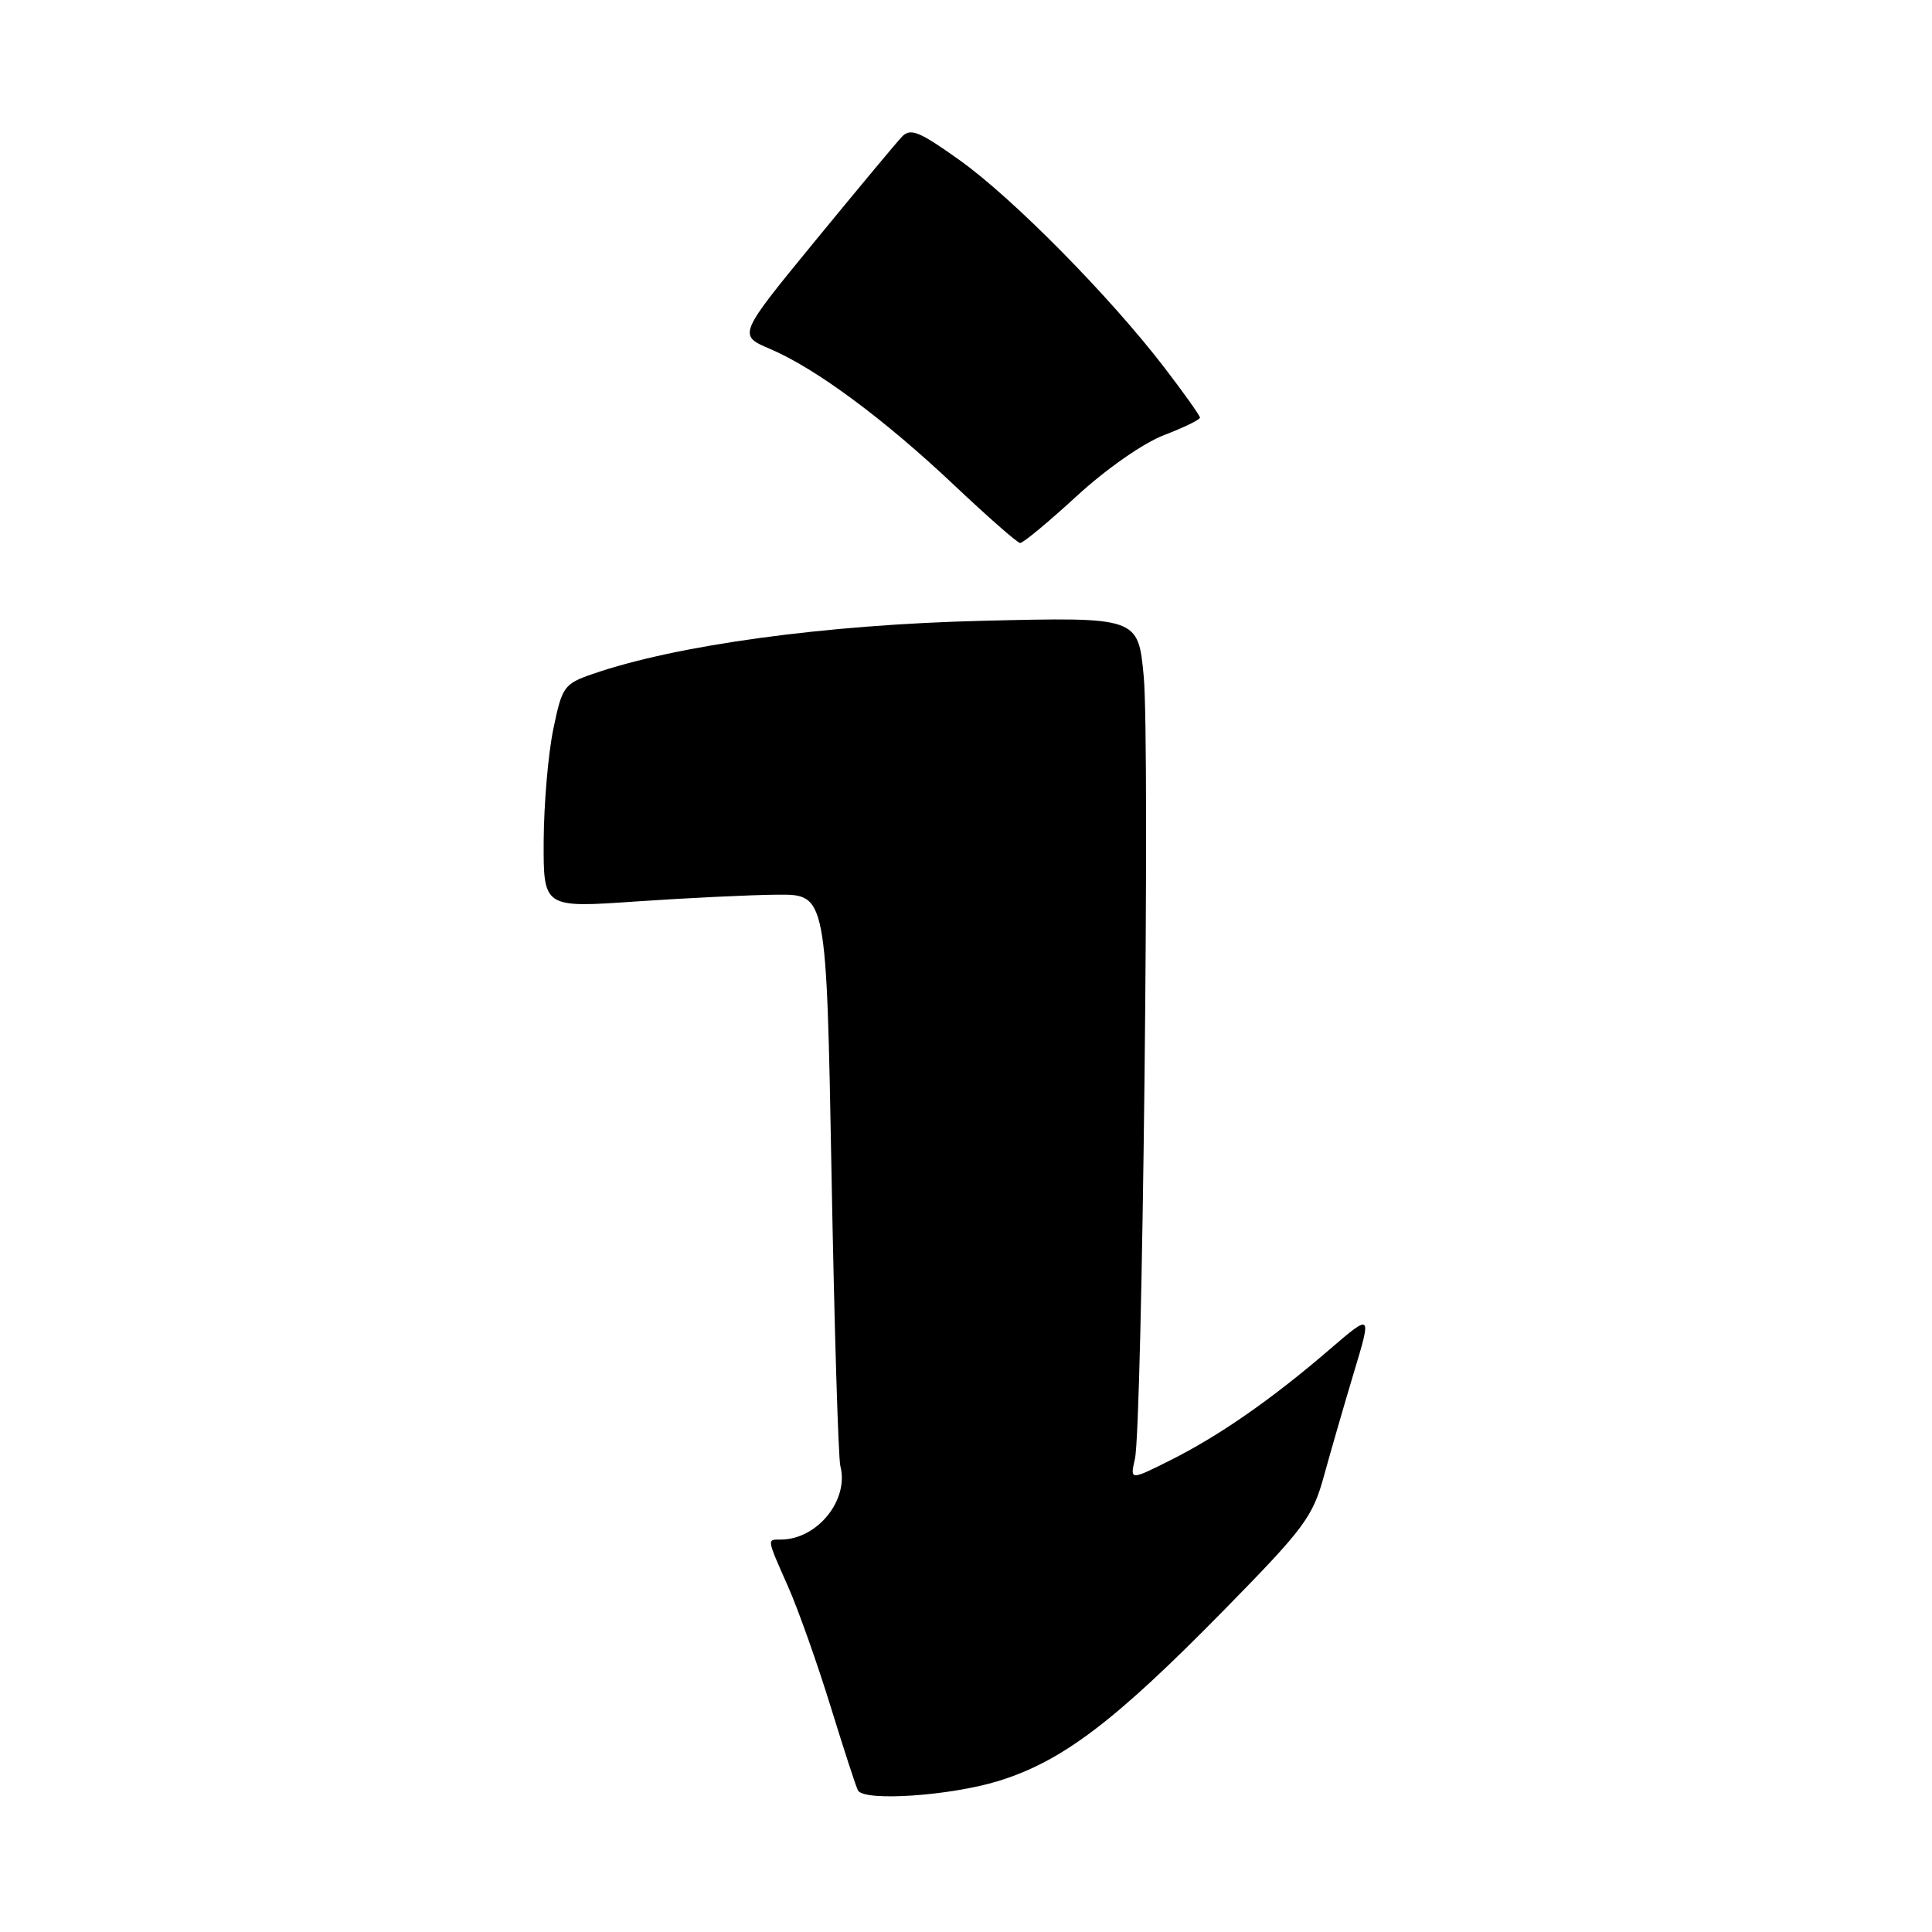<?xml version="1.0" encoding="UTF-8" standalone="no"?>
<!DOCTYPE svg PUBLIC "-//W3C//DTD SVG 1.1//EN" "http://www.w3.org/Graphics/SVG/1.1/DTD/svg11.dtd" >
<svg xmlns="http://www.w3.org/2000/svg" xmlns:xlink="http://www.w3.org/1999/xlink" version="1.1" viewBox="0 0 256 256">
 <g >
 <path fill="currentColor"
d=" M 132.30 235.99 C 140.75 233.38 147.69 228.12 162.15 213.38 C 172.88 202.45 173.94 201.02 175.45 195.50 C 176.36 192.20 178.15 186.01 179.43 181.75 C 181.76 174.01 181.76 174.01 176.13 178.85 C 168.54 185.38 161.60 190.22 155.12 193.47 C 149.73 196.17 149.73 196.17 150.38 193.33 C 151.37 189.00 152.39 98.57 151.55 89.63 C 150.81 81.76 150.81 81.76 130.15 82.26 C 109.42 82.76 89.58 85.47 78.52 89.31 C 74.74 90.62 74.48 90.97 73.32 96.59 C 72.64 99.84 72.07 106.51 72.04 111.40 C 72.00 120.30 72.00 120.30 84.25 119.45 C 90.99 118.99 99.42 118.58 103.00 118.55 C 109.50 118.50 109.50 118.50 110.18 155.43 C 110.55 175.74 111.08 193.21 111.35 194.25 C 112.53 198.76 108.29 204.00 103.45 204.00 C 101.60 204.00 101.57 203.77 104.43 210.25 C 105.77 213.27 108.30 220.42 110.06 226.12 C 111.82 231.83 113.45 236.84 113.69 237.25 C 114.54 238.73 125.92 237.96 132.30 235.99 Z  M 142.67 65.73 C 146.63 62.10 151.51 58.70 154.25 57.65 C 156.86 56.65 159.00 55.61 159.00 55.34 C 159.00 55.07 156.87 52.07 154.26 48.67 C 147.03 39.25 134.22 26.27 127.18 21.24 C 121.81 17.41 120.65 16.93 119.52 18.11 C 118.79 18.87 113.60 25.11 107.98 31.96 C 97.77 44.42 97.77 44.42 102.05 46.24 C 108.09 48.81 117.18 55.54 126.50 64.35 C 130.90 68.50 134.80 71.93 135.17 71.95 C 135.54 71.98 138.92 69.18 142.67 65.73 Z "/>
</g>
</svg>